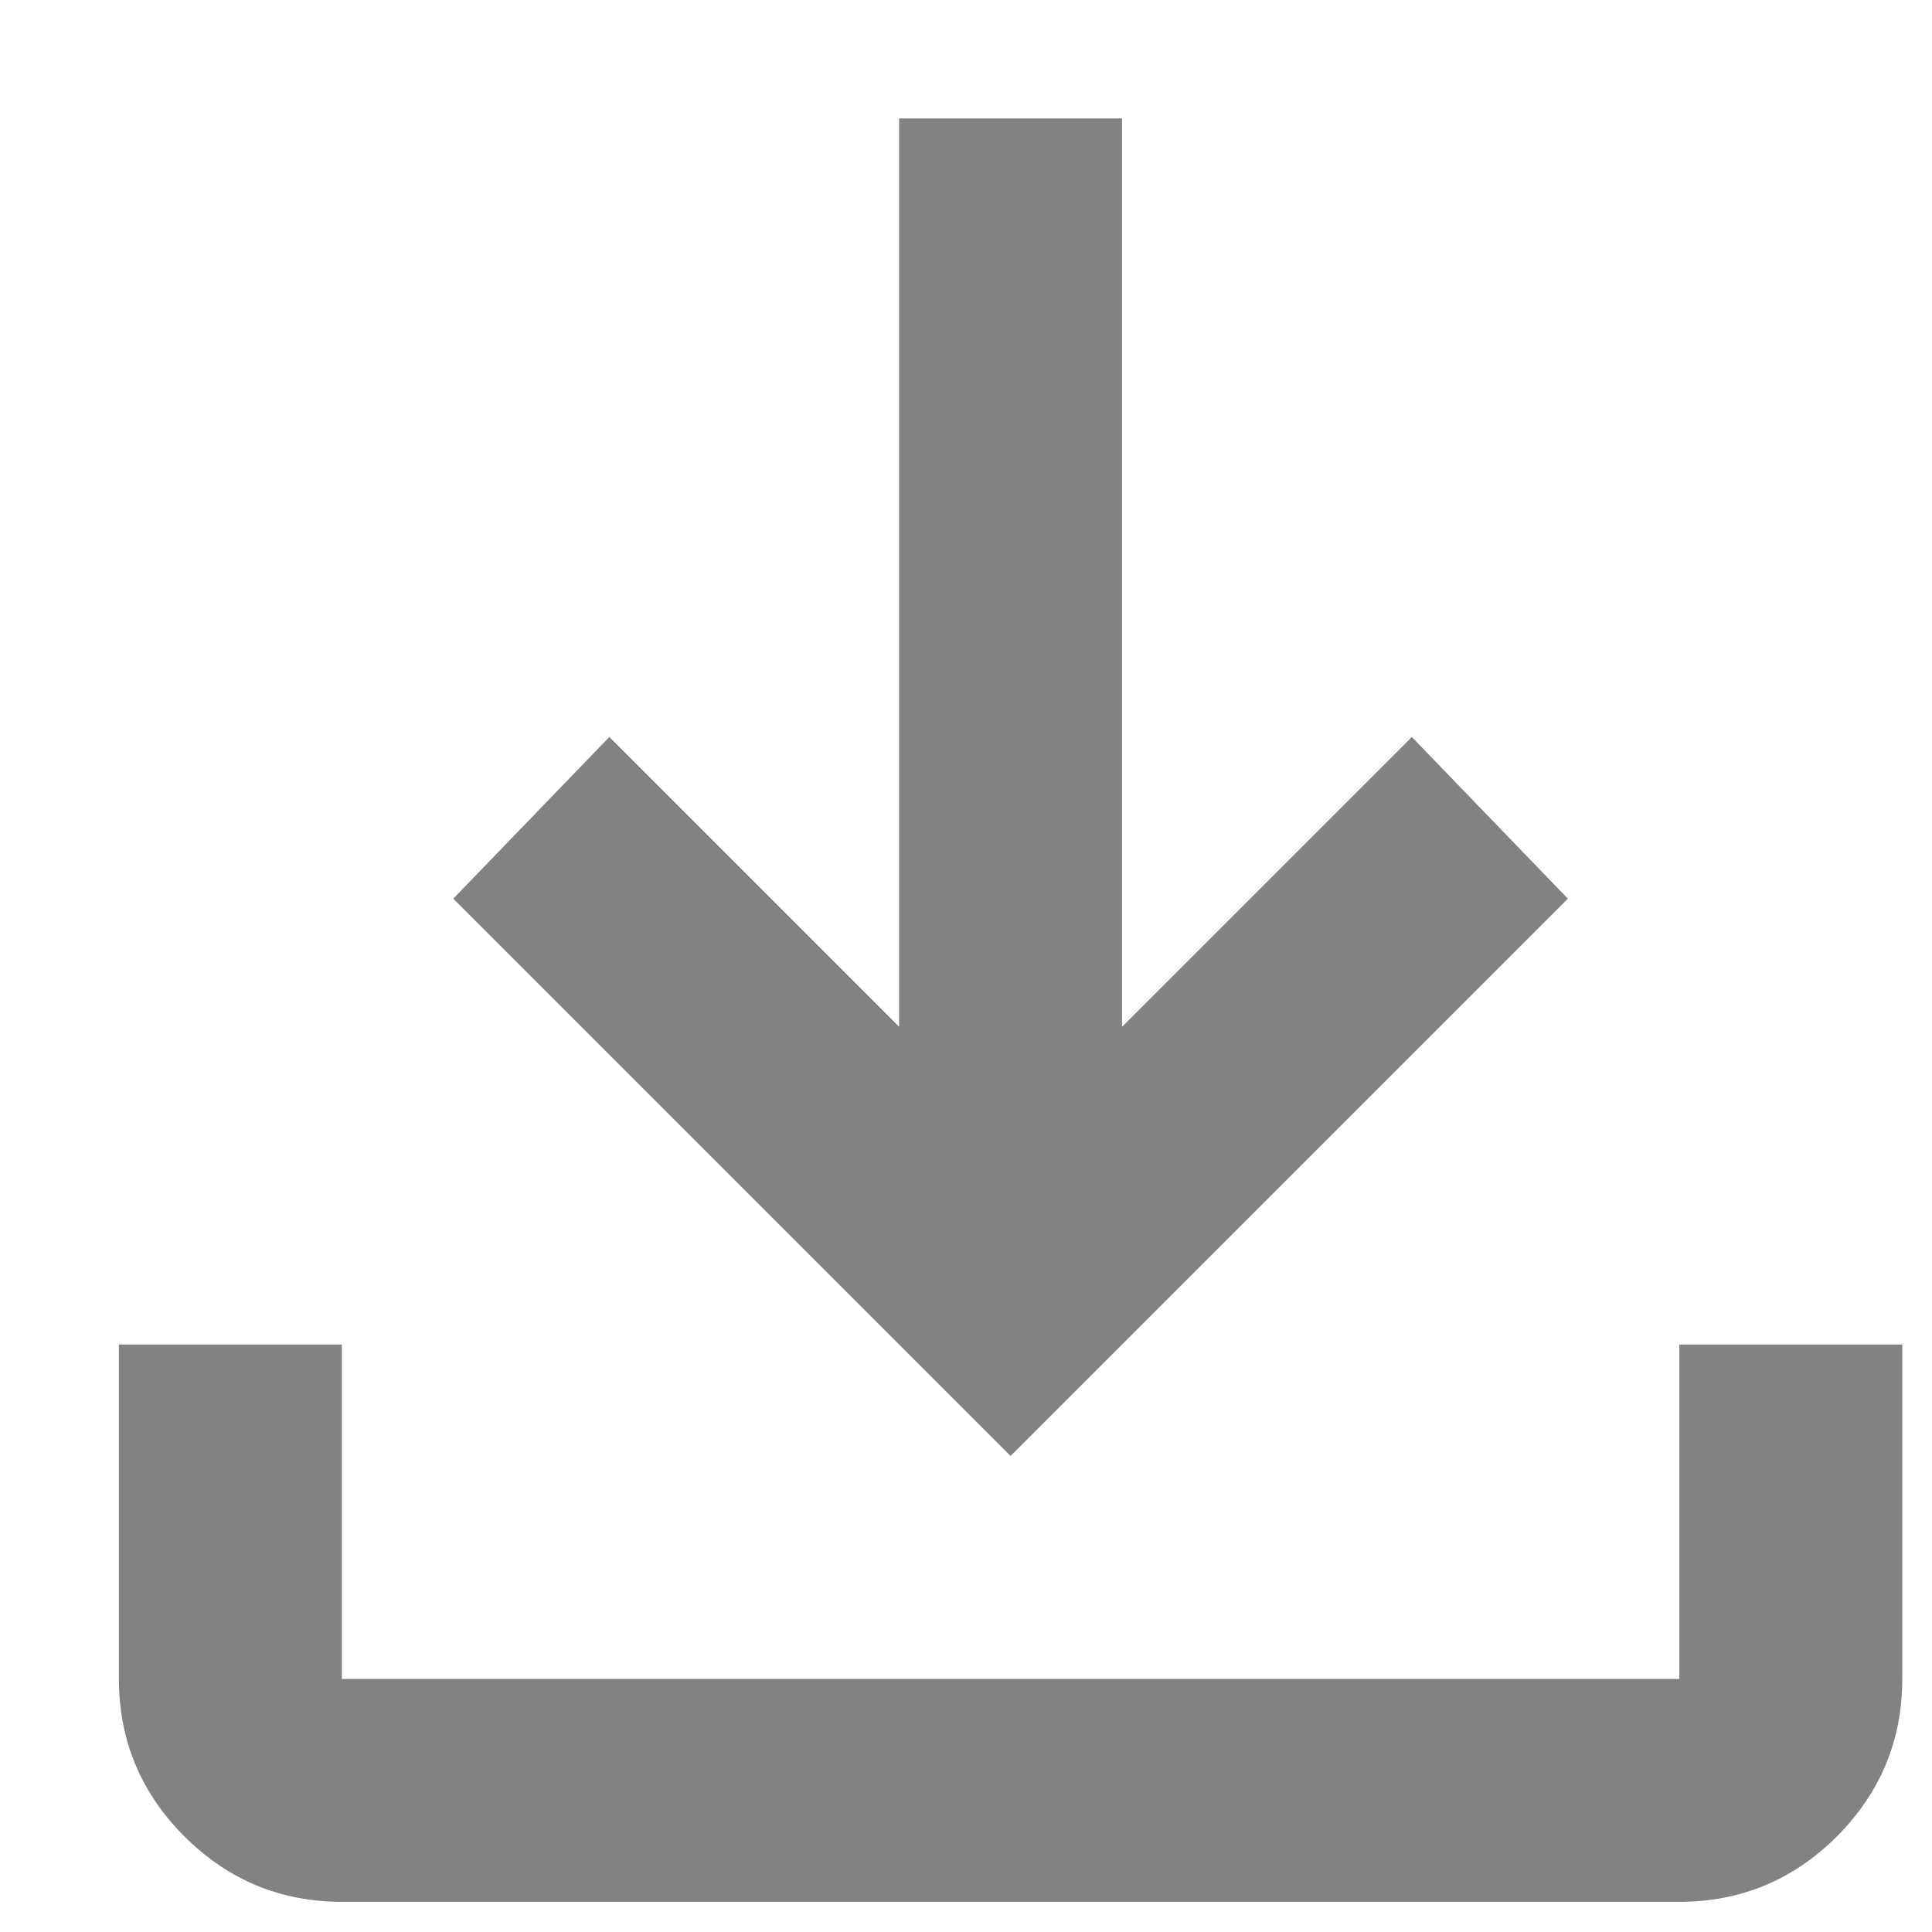 <svg width="13" height="13" viewBox="0 0 13 13" fill="none" xmlns="http://www.w3.org/2000/svg">
<path d="M2.3 12.797C1.888 12.797 1.535 12.65 1.241 12.357C0.947 12.063 0.8 11.709 0.8 11.297V9.047H2.3V11.297H11.3V9.047H12.8V11.297C12.8 11.709 12.653 12.063 12.36 12.357C12.066 12.65 11.713 12.797 11.3 12.797H2.3ZM6.8 9.797L3.05 6.047L4.1 4.959L6.05 6.909V0.797H7.55V6.909L9.5 4.959L10.55 6.047L6.8 9.797Z" fill="#828282"/>
</svg>
